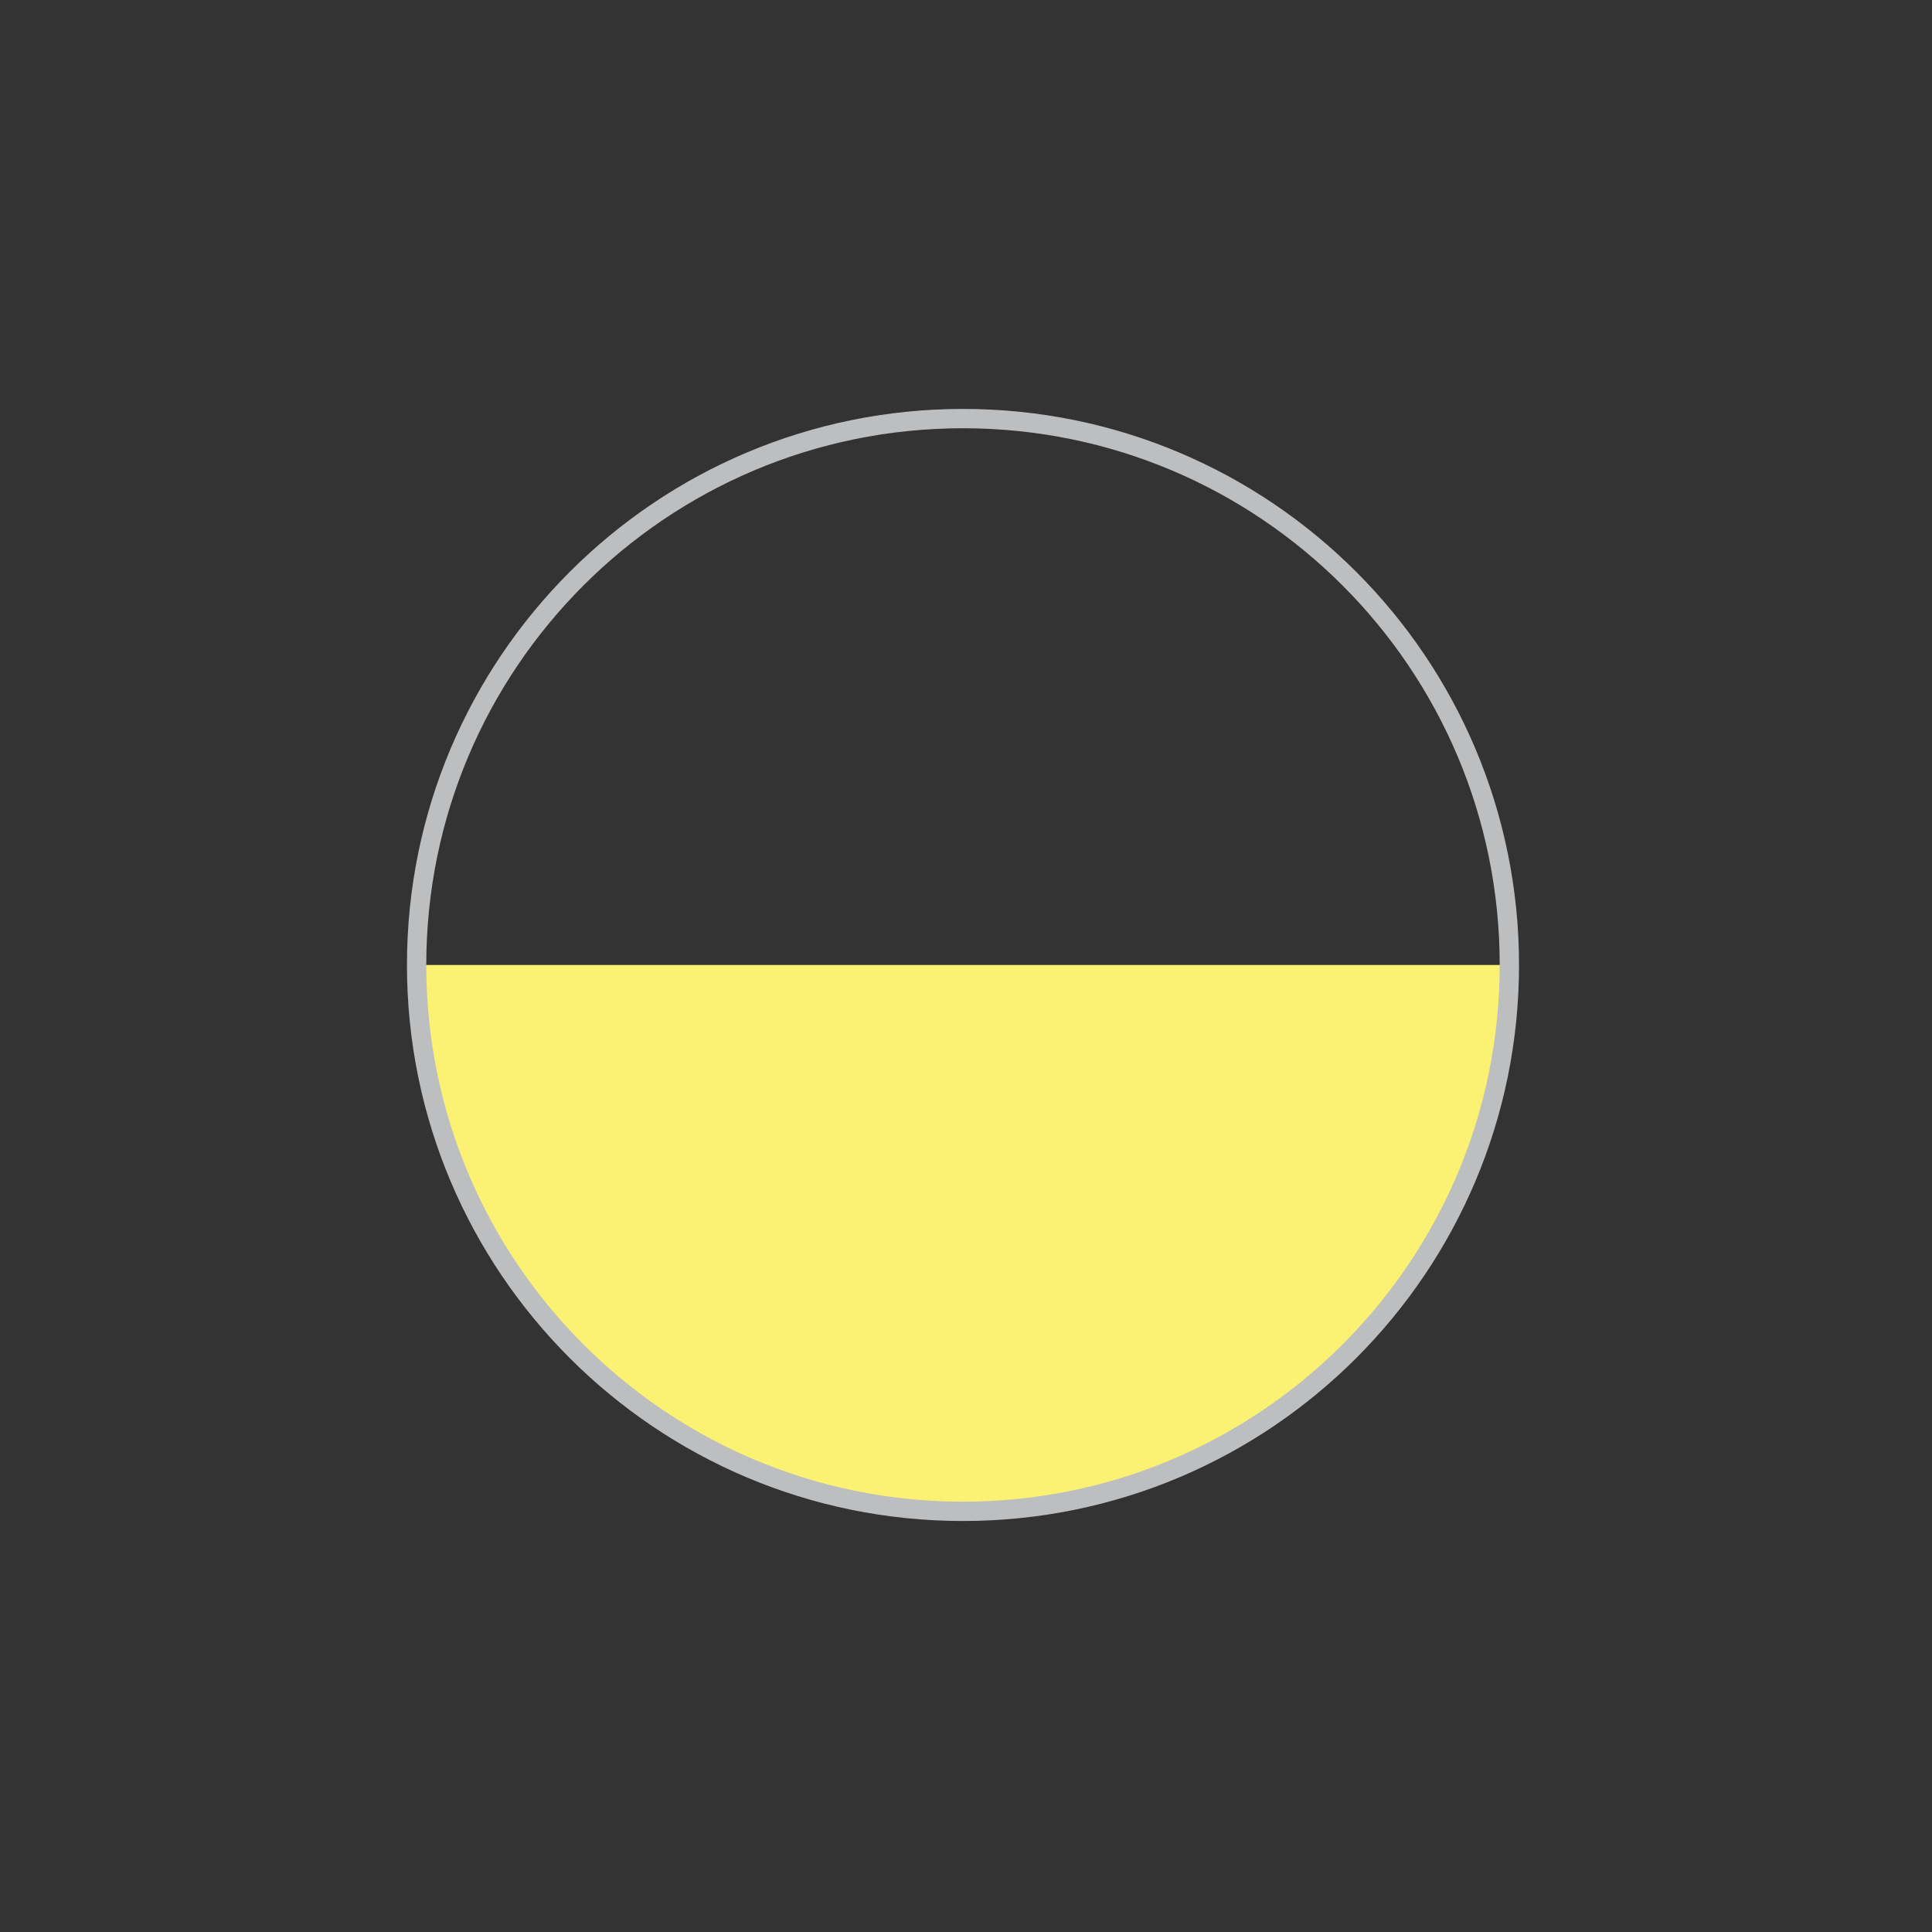 <?xml version="1.0" encoding="utf-8"?>
<!-- Generator: Adobe Illustrator 16.0.0, SVG Export Plug-In . SVG Version: 6.00 Build 0)  -->
<!DOCTYPE svg PUBLIC "-//W3C//DTD SVG 1.1//EN" "http://www.w3.org/Graphics/SVG/1.1/DTD/svg11.dtd">
<svg version="1.1" id="Layer_1" xmlns="http://www.w3.org/2000/svg" xmlns:xlink="http://www.w3.org/1999/xlink" x="0px" y="0px"
	 width="200px" height="200px" viewBox="0 0 200 200" enable-background="new 0 0 200 200" xml:space="preserve">
<rect x="0" y="0" width="200" height="200" fill="#333333" stroke="none"/>
<path fill="#FBF172" d="M156.249,99.894c0,31.237-25.321,56.559-56.562,56.559c-31.236,0-56.559-25.321-56.559-56.559"/>
<path fill="none" stroke="#BCBEC0" stroke-width="2" stroke-miterlimit="10" d="M156.249,99.894
	c0,31.237-25.321,56.559-56.562,56.559c-31.236,0-56.559-25.321-56.559-56.559c0-31.238,25.322-56.562,56.559-56.562
	C130.928,43.332,156.249,68.655,156.249,99.894z"/>
</svg>
